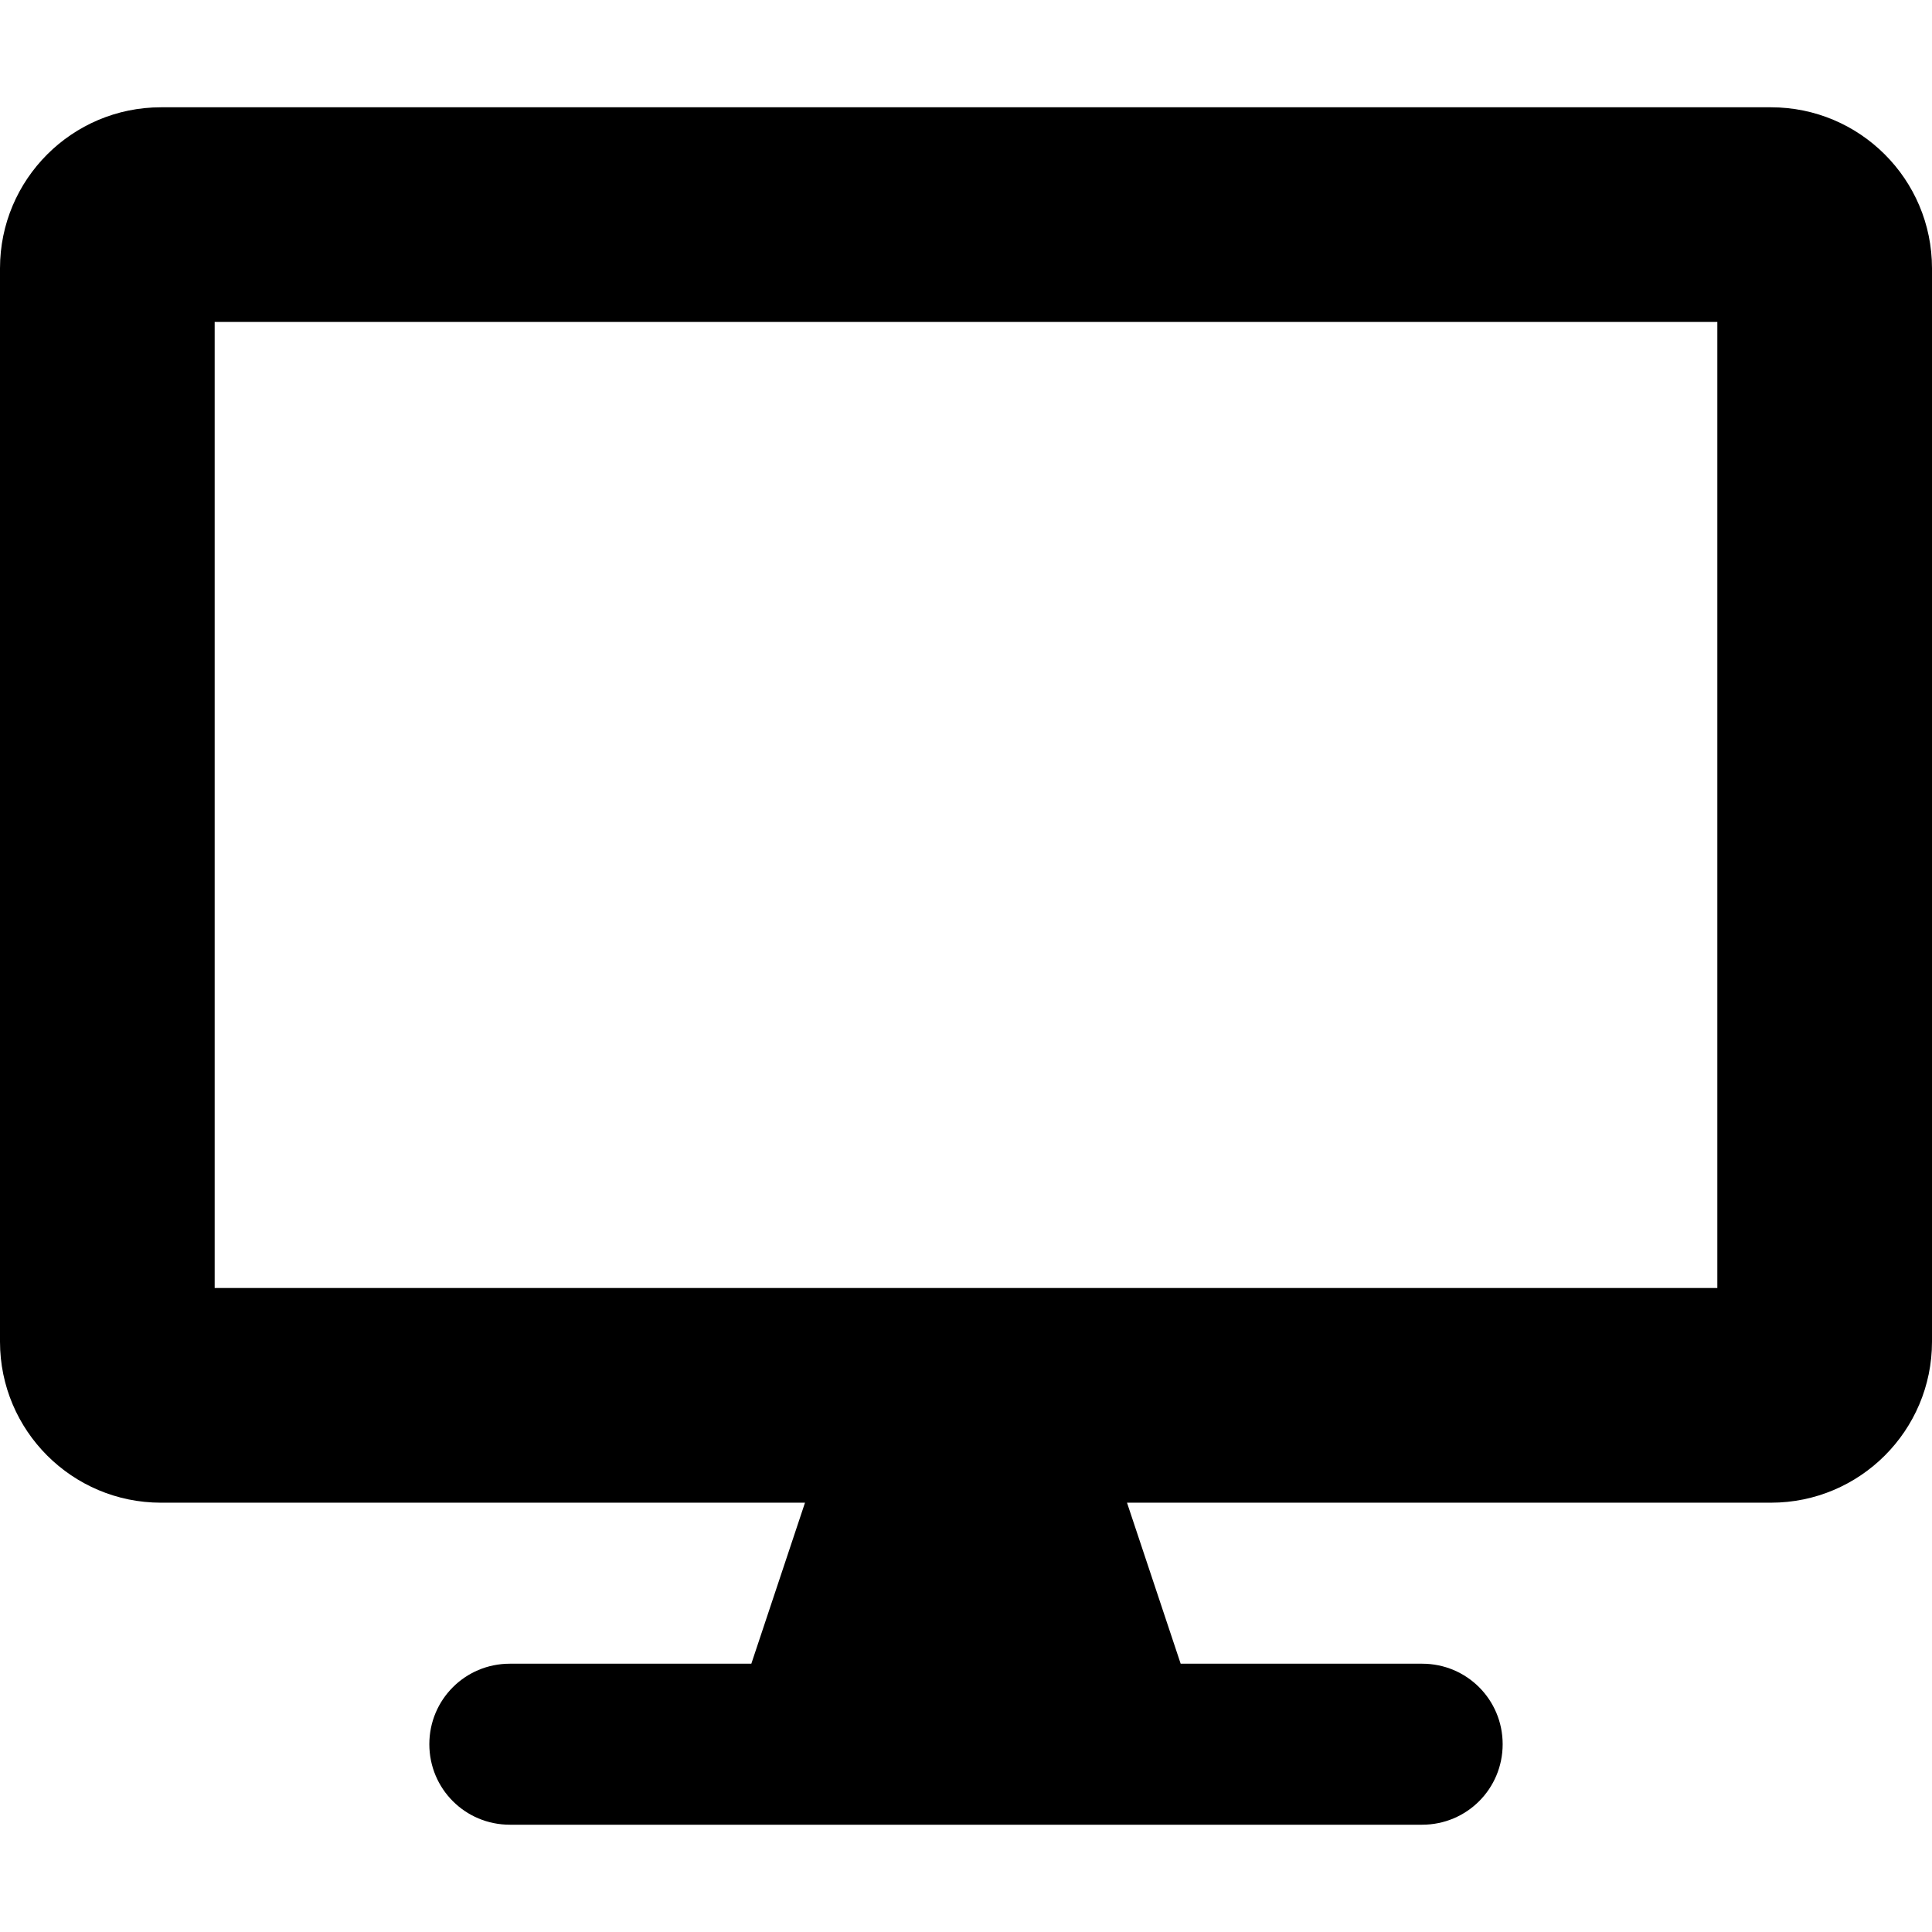 <?xml version="1.0" encoding="UTF-8" standalone="no"?>
<svg
   viewBox="0 0 512 512"
   version="1.1"
   id="svg4"
   sodipodi:docname="desktops.svg"
   width="512"
   height="512"
   inkscape:version="1.2.2 (b0a8486541, 2022-12-01)"
   xmlns:inkscape="http://www.inkscape.org/namespaces/inkscape"
   xmlns:sodipodi="http://sodipodi.sourceforge.net/DTD/sodipodi-0.dtd"
   xmlns="http://www.w3.org/2000/svg"
   xmlns:svg="http://www.w3.org/2000/svg">
  <defs
     id="defs8" />
  <sodipodi:namedview
     id="namedview6"
     pagecolor="#ffffff"
     bordercolor="#666666"
     borderopacity="1.0"
     inkscape:showpageshadow="2"
     inkscape:pageopacity="0.0"
     inkscape:pagecheckerboard="0"
     inkscape:deskcolor="#d1d1d1"
     showgrid="false"
     inkscape:zoom="0.98055823"
     inkscape:cx="553.25628"
     inkscape:cy="264.13526"
     inkscape:window-width="1444"
     inkscape:window-height="870"
     inkscape:window-x="50"
     inkscape:window-y="30"
     inkscape:window-maximized="1"
     inkscape:current-layer="svg4" />
  <path
     d="M 469.333,28.433 H 42.667 C 19.111,28.433 0,47.545 0,71.102 v 284.459 c 0,23.557 19.111,42.669 42.667,42.669 H 213.333 l -14.222,42.669 h -64 c -11.822,0 -21.333,9.512 -21.333,21.334 0,11.823 9.511,21.334 21.333,21.334 h 241.778 c 11.822,0 21.333,-9.512 21.333,-21.334 0,-11.823 -9.511,-21.334 -21.333,-21.334 H 312.889 L 298.667,398.229 H 469.333 C 492.889,398.229 512,379.117 512,355.561 V 71.102 C 512,47.545 492.889,28.433 469.333,28.433 Z M 455.111,341.338 H 56.889 V 85.325 H 455.111 Z"
     id="path2"
     style="stroke-width:0.889" />
</svg>
